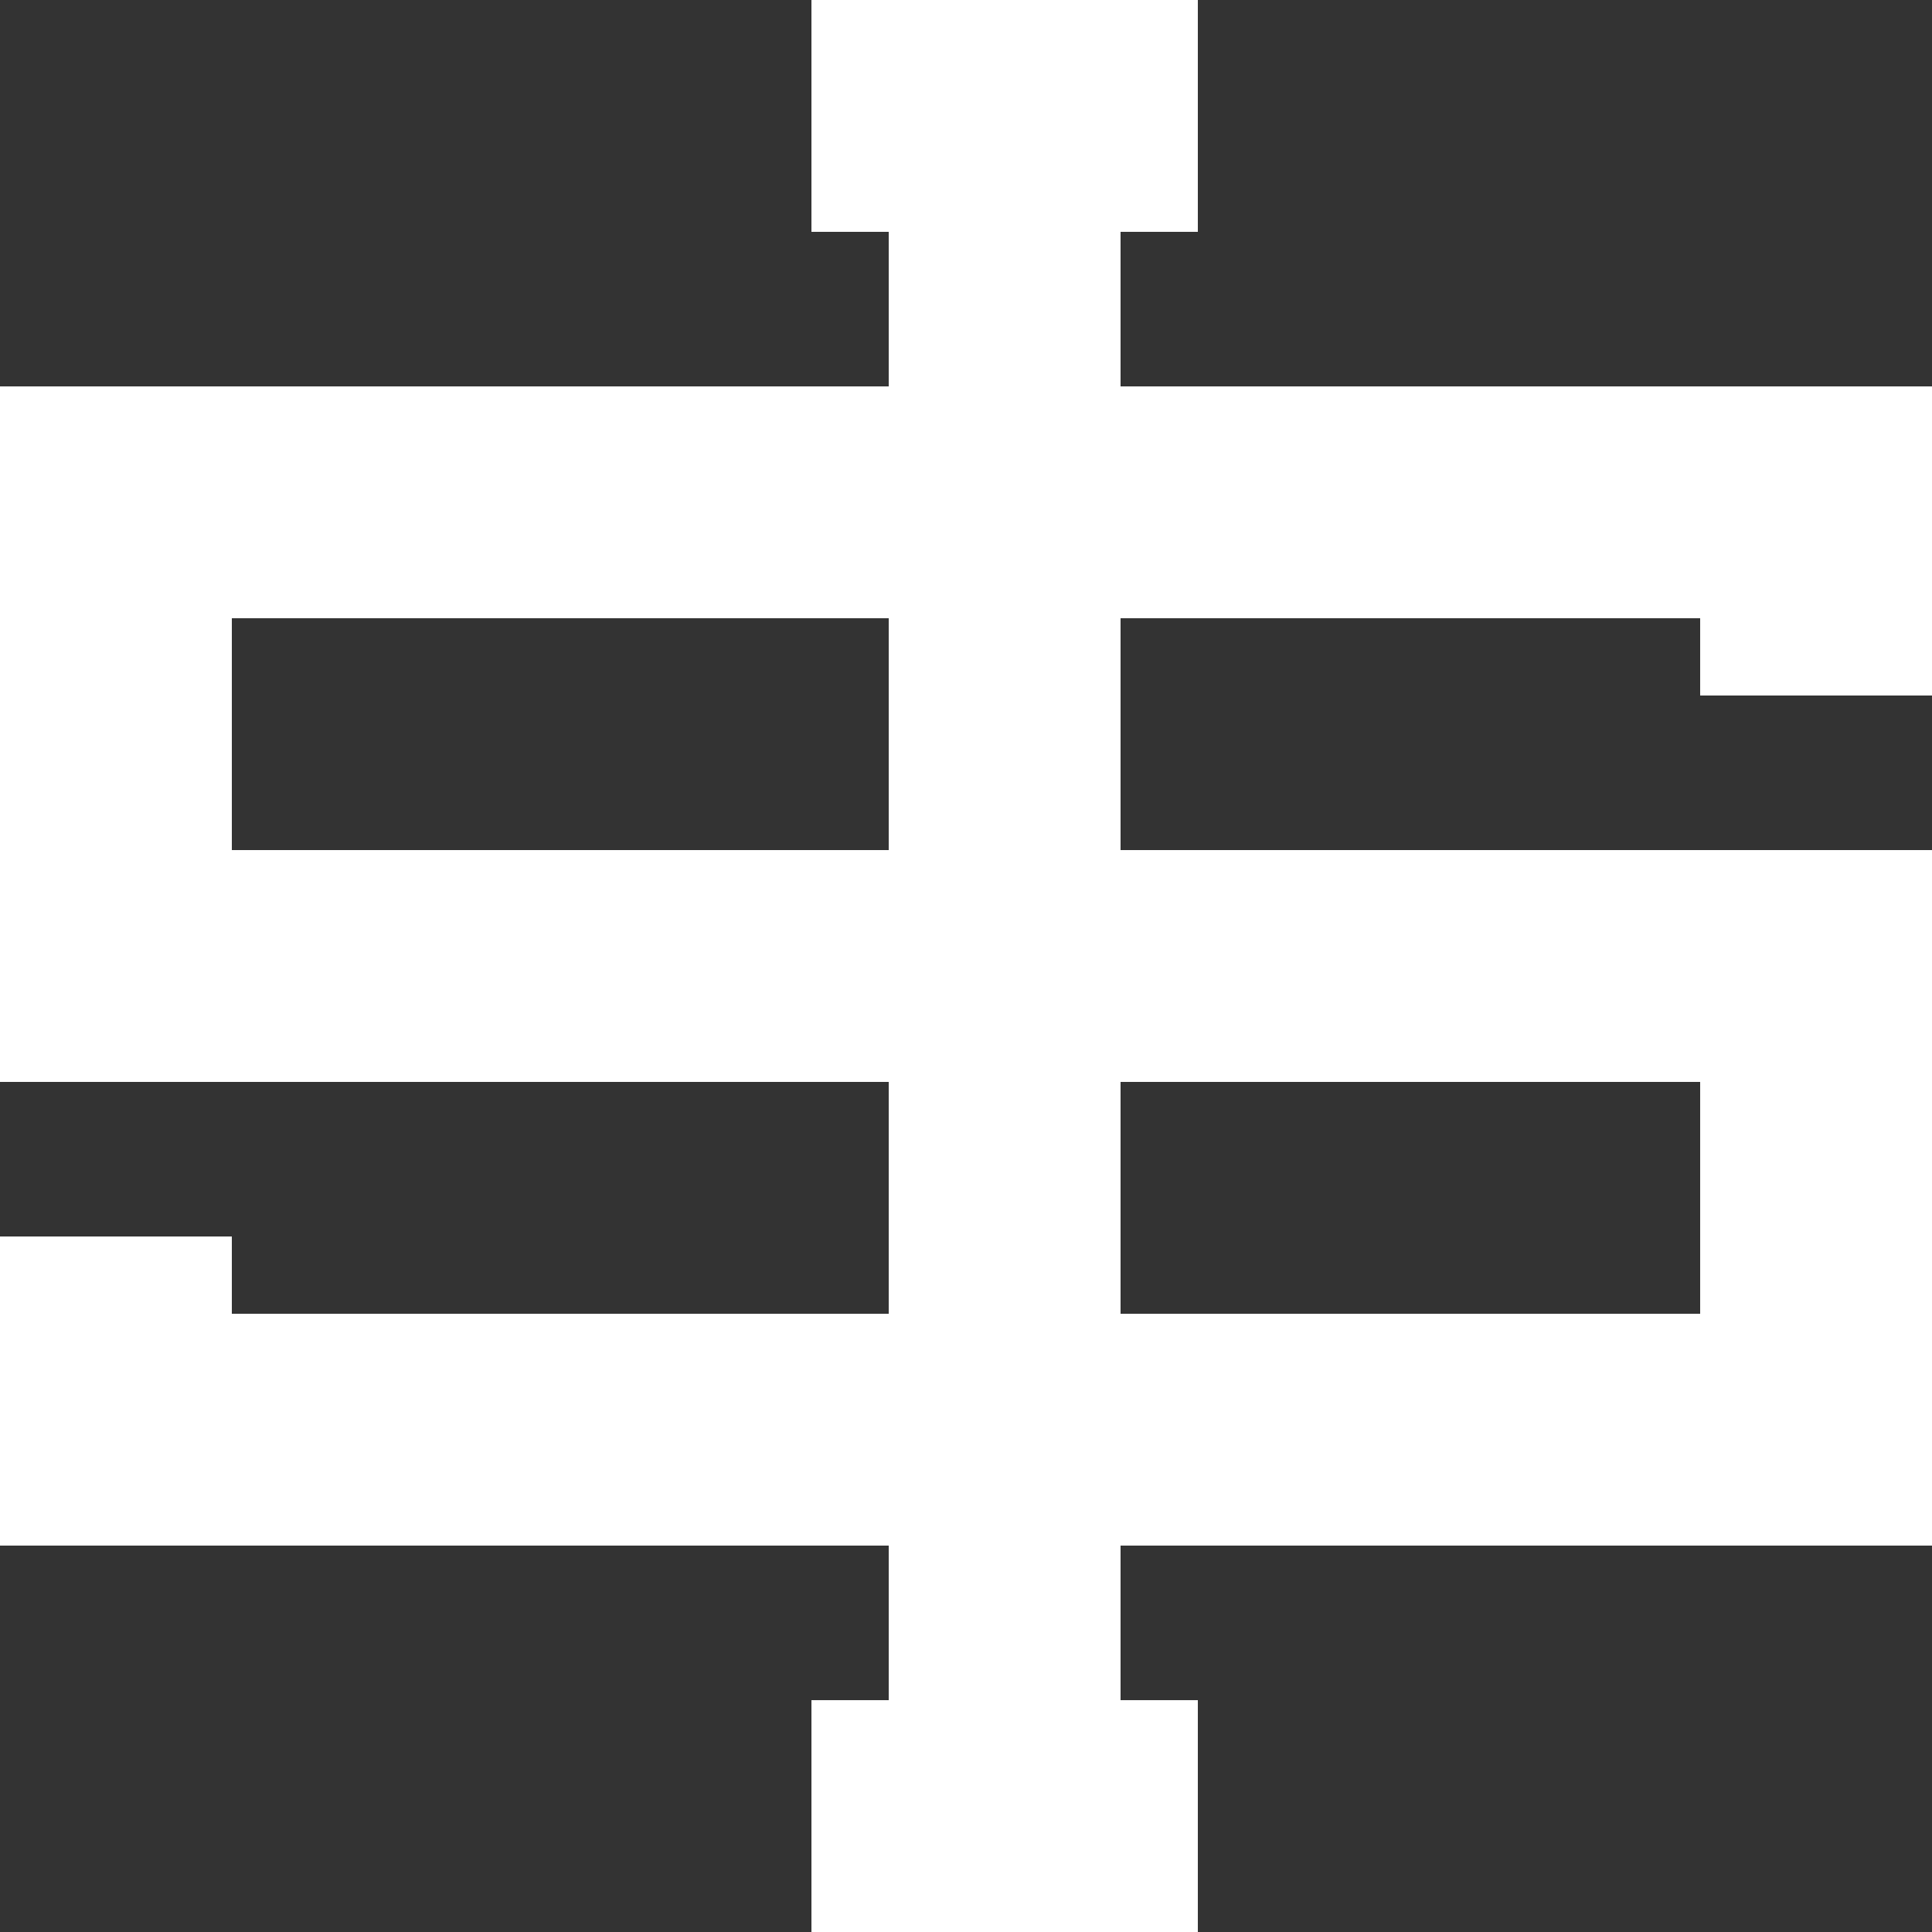 <svg id="Слой_1" data-name="Слой 1" xmlns="http://www.w3.org/2000/svg" width="50" height="50" viewBox="0 0 50 50"><rect x="0" y="0" width="50" height="50" fill="#333333" stroke="none"/><defs><style>.cls-1{fill:#fff;}</style></defs><title>logo</title><path class="cls-1" d="M720,369H705v-4h2v-6H697v6h2v4H676v18h23v6H682v-2h-6v8h23v4h-2v6h10v-6h-2v-4h21V381H705v-6h15v2h6v-8Zm0,18v6H705v-6Zm-21-6H682v-6h17Z" transform="translate(-676 -359)"/></svg>